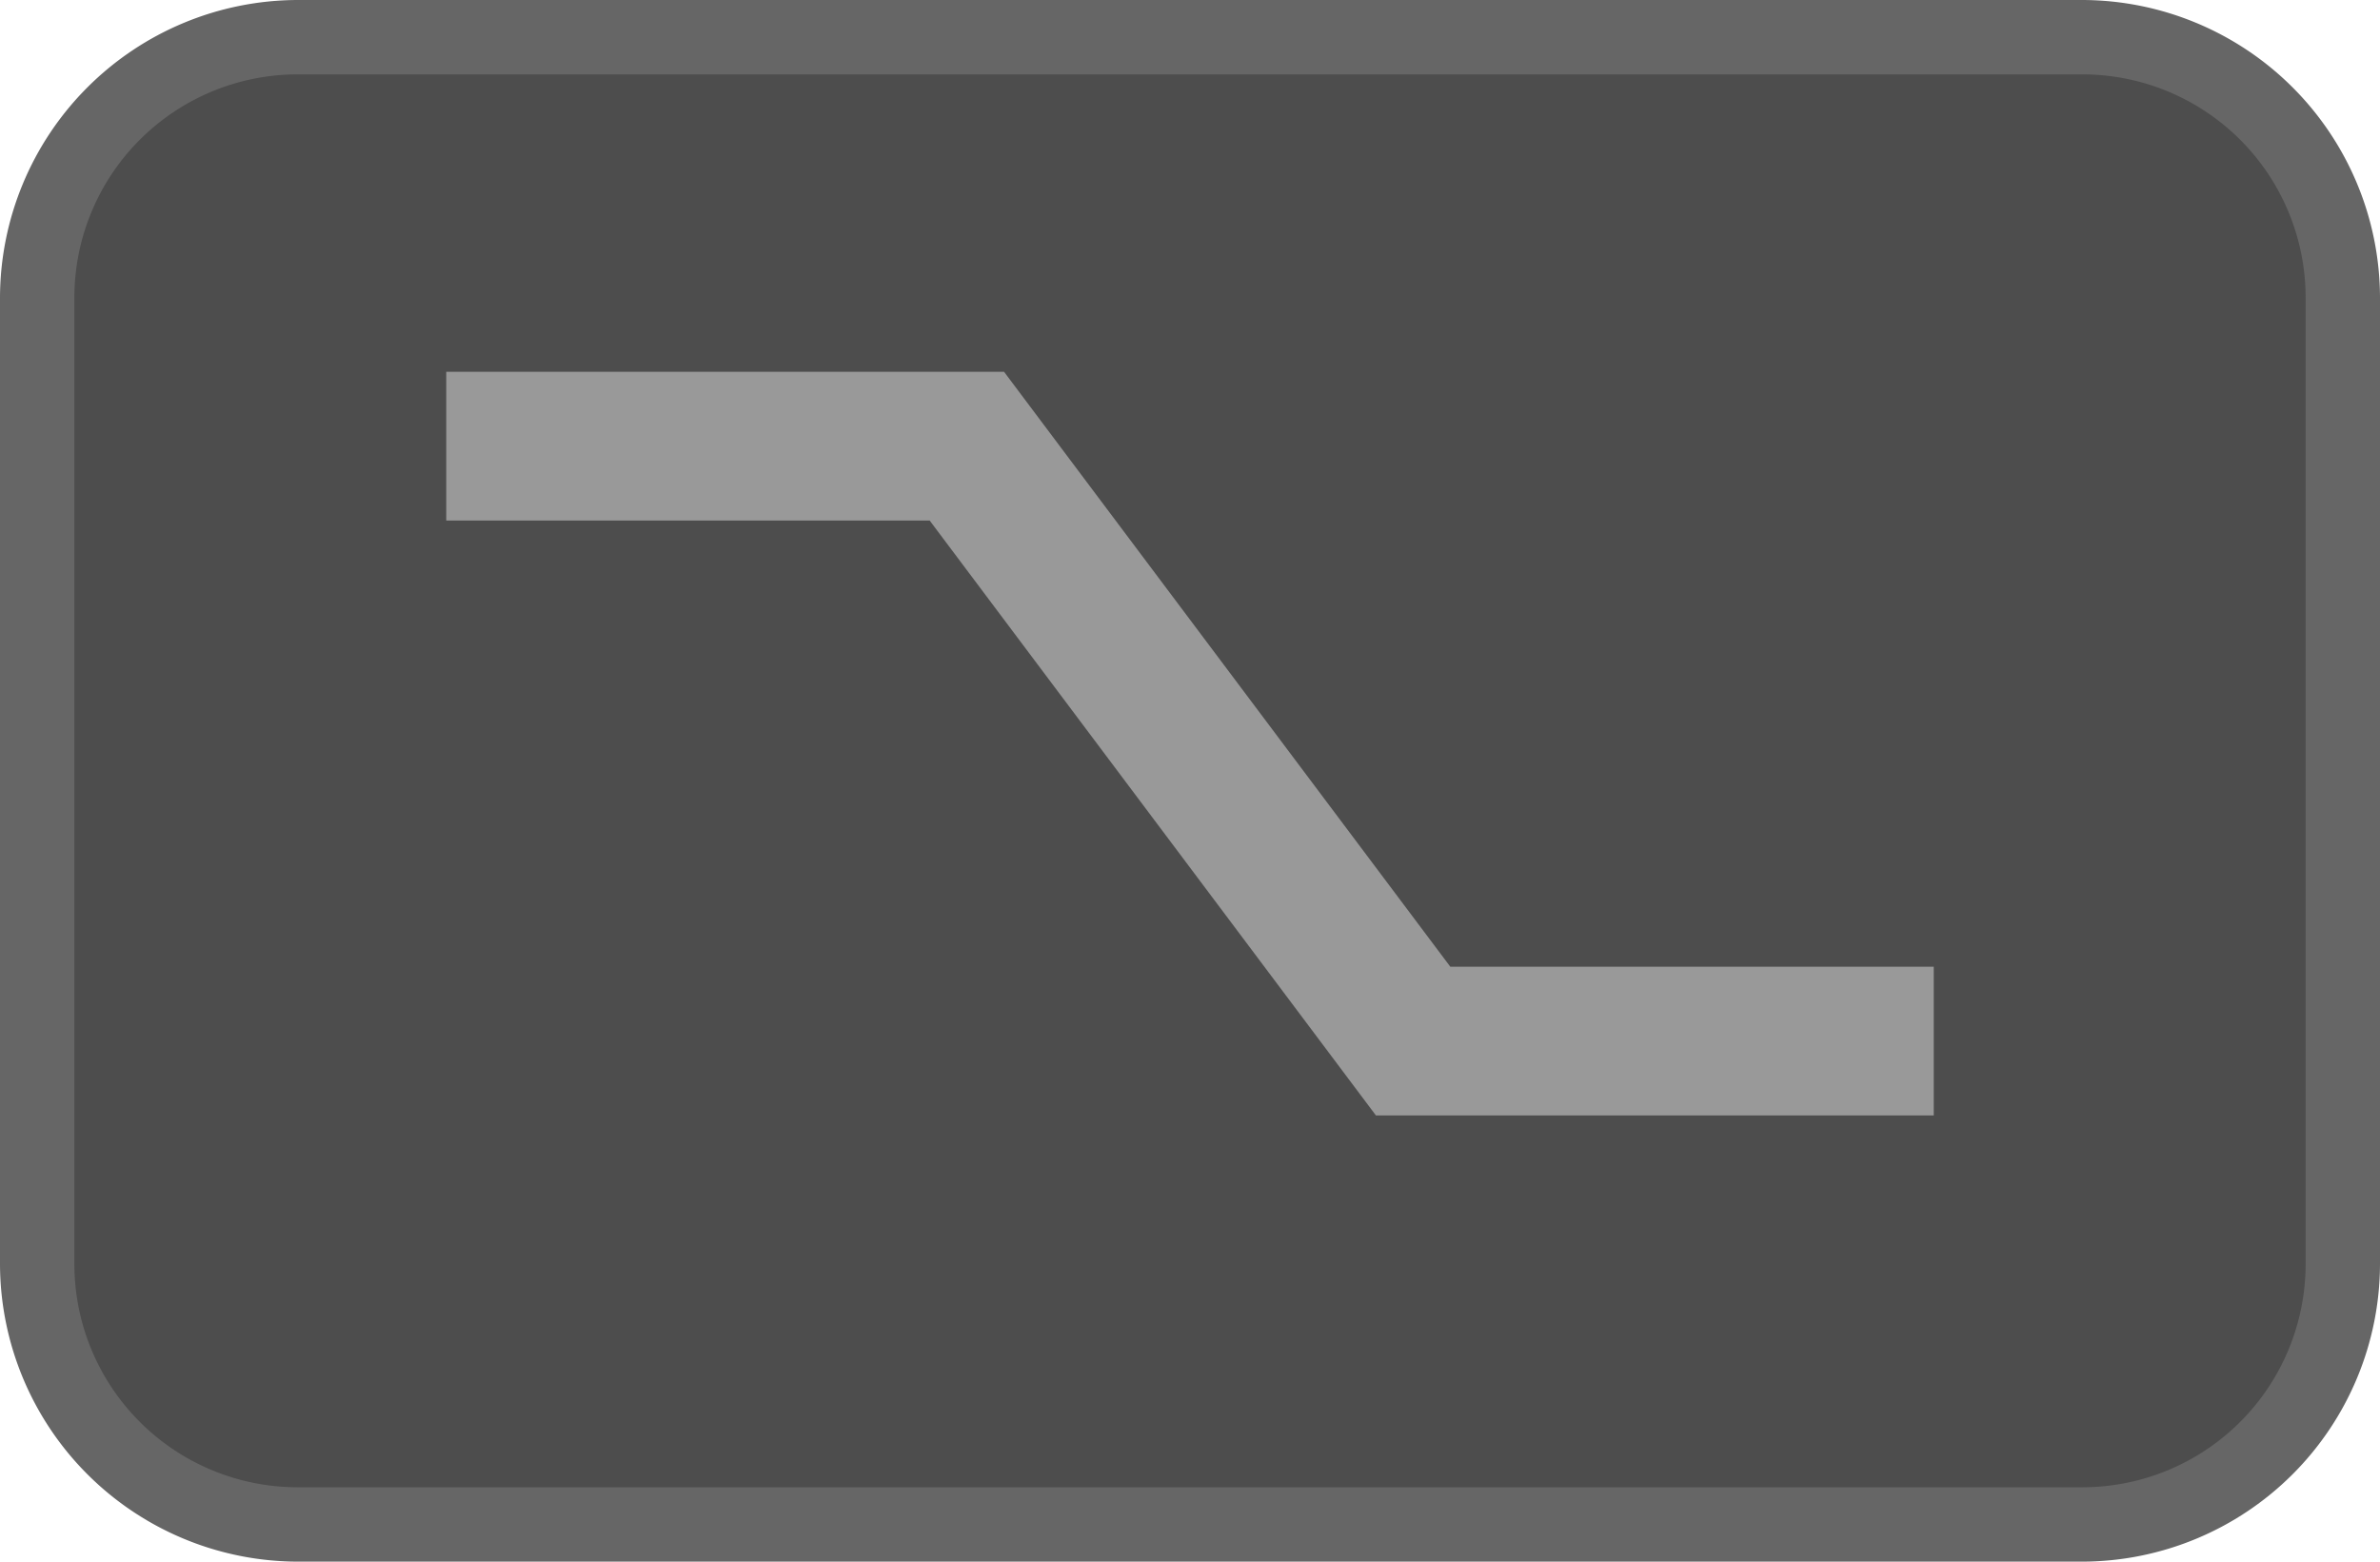 <svg xmlns="http://www.w3.org/2000/svg" width="32" height="21" viewBox="0 0 32 21">
  <defs>
    <style>
      .a {
        fill: #4d4d4d;
      }

      .b {
        fill: #666;
      }

      .c {
        fill: #999;
      }
    </style>
  </defs>
  <title>Layer_Fade_B</title>
  <g>
    <rect class="a" x="0.5" y="0.5" width="31" height="20" rx="3.5" ry="3.5"/>
    <path class="b" d="M28,1a3.003,3.003,0,0,1,3,3V17a3.003,3.003,0,0,1-3,3H4a3.003,3.003,0,0,1-3-3V4A3.003,3.003,0,0,1,4,1H28m0-1H4A4.012,4.012,0,0,0,0,4V17a4.012,4.012,0,0,0,4,4H28a4.012,4.012,0,0,0,4-4V4a4.012,4.012,0,0,0-4-4Z"/>
  </g>
  <polygon class="c" points="18.5 15 26 15 26 13 19.5 13 13.5 5 6 5 6 7 12.5 7 18.5 15"/>
</svg>
